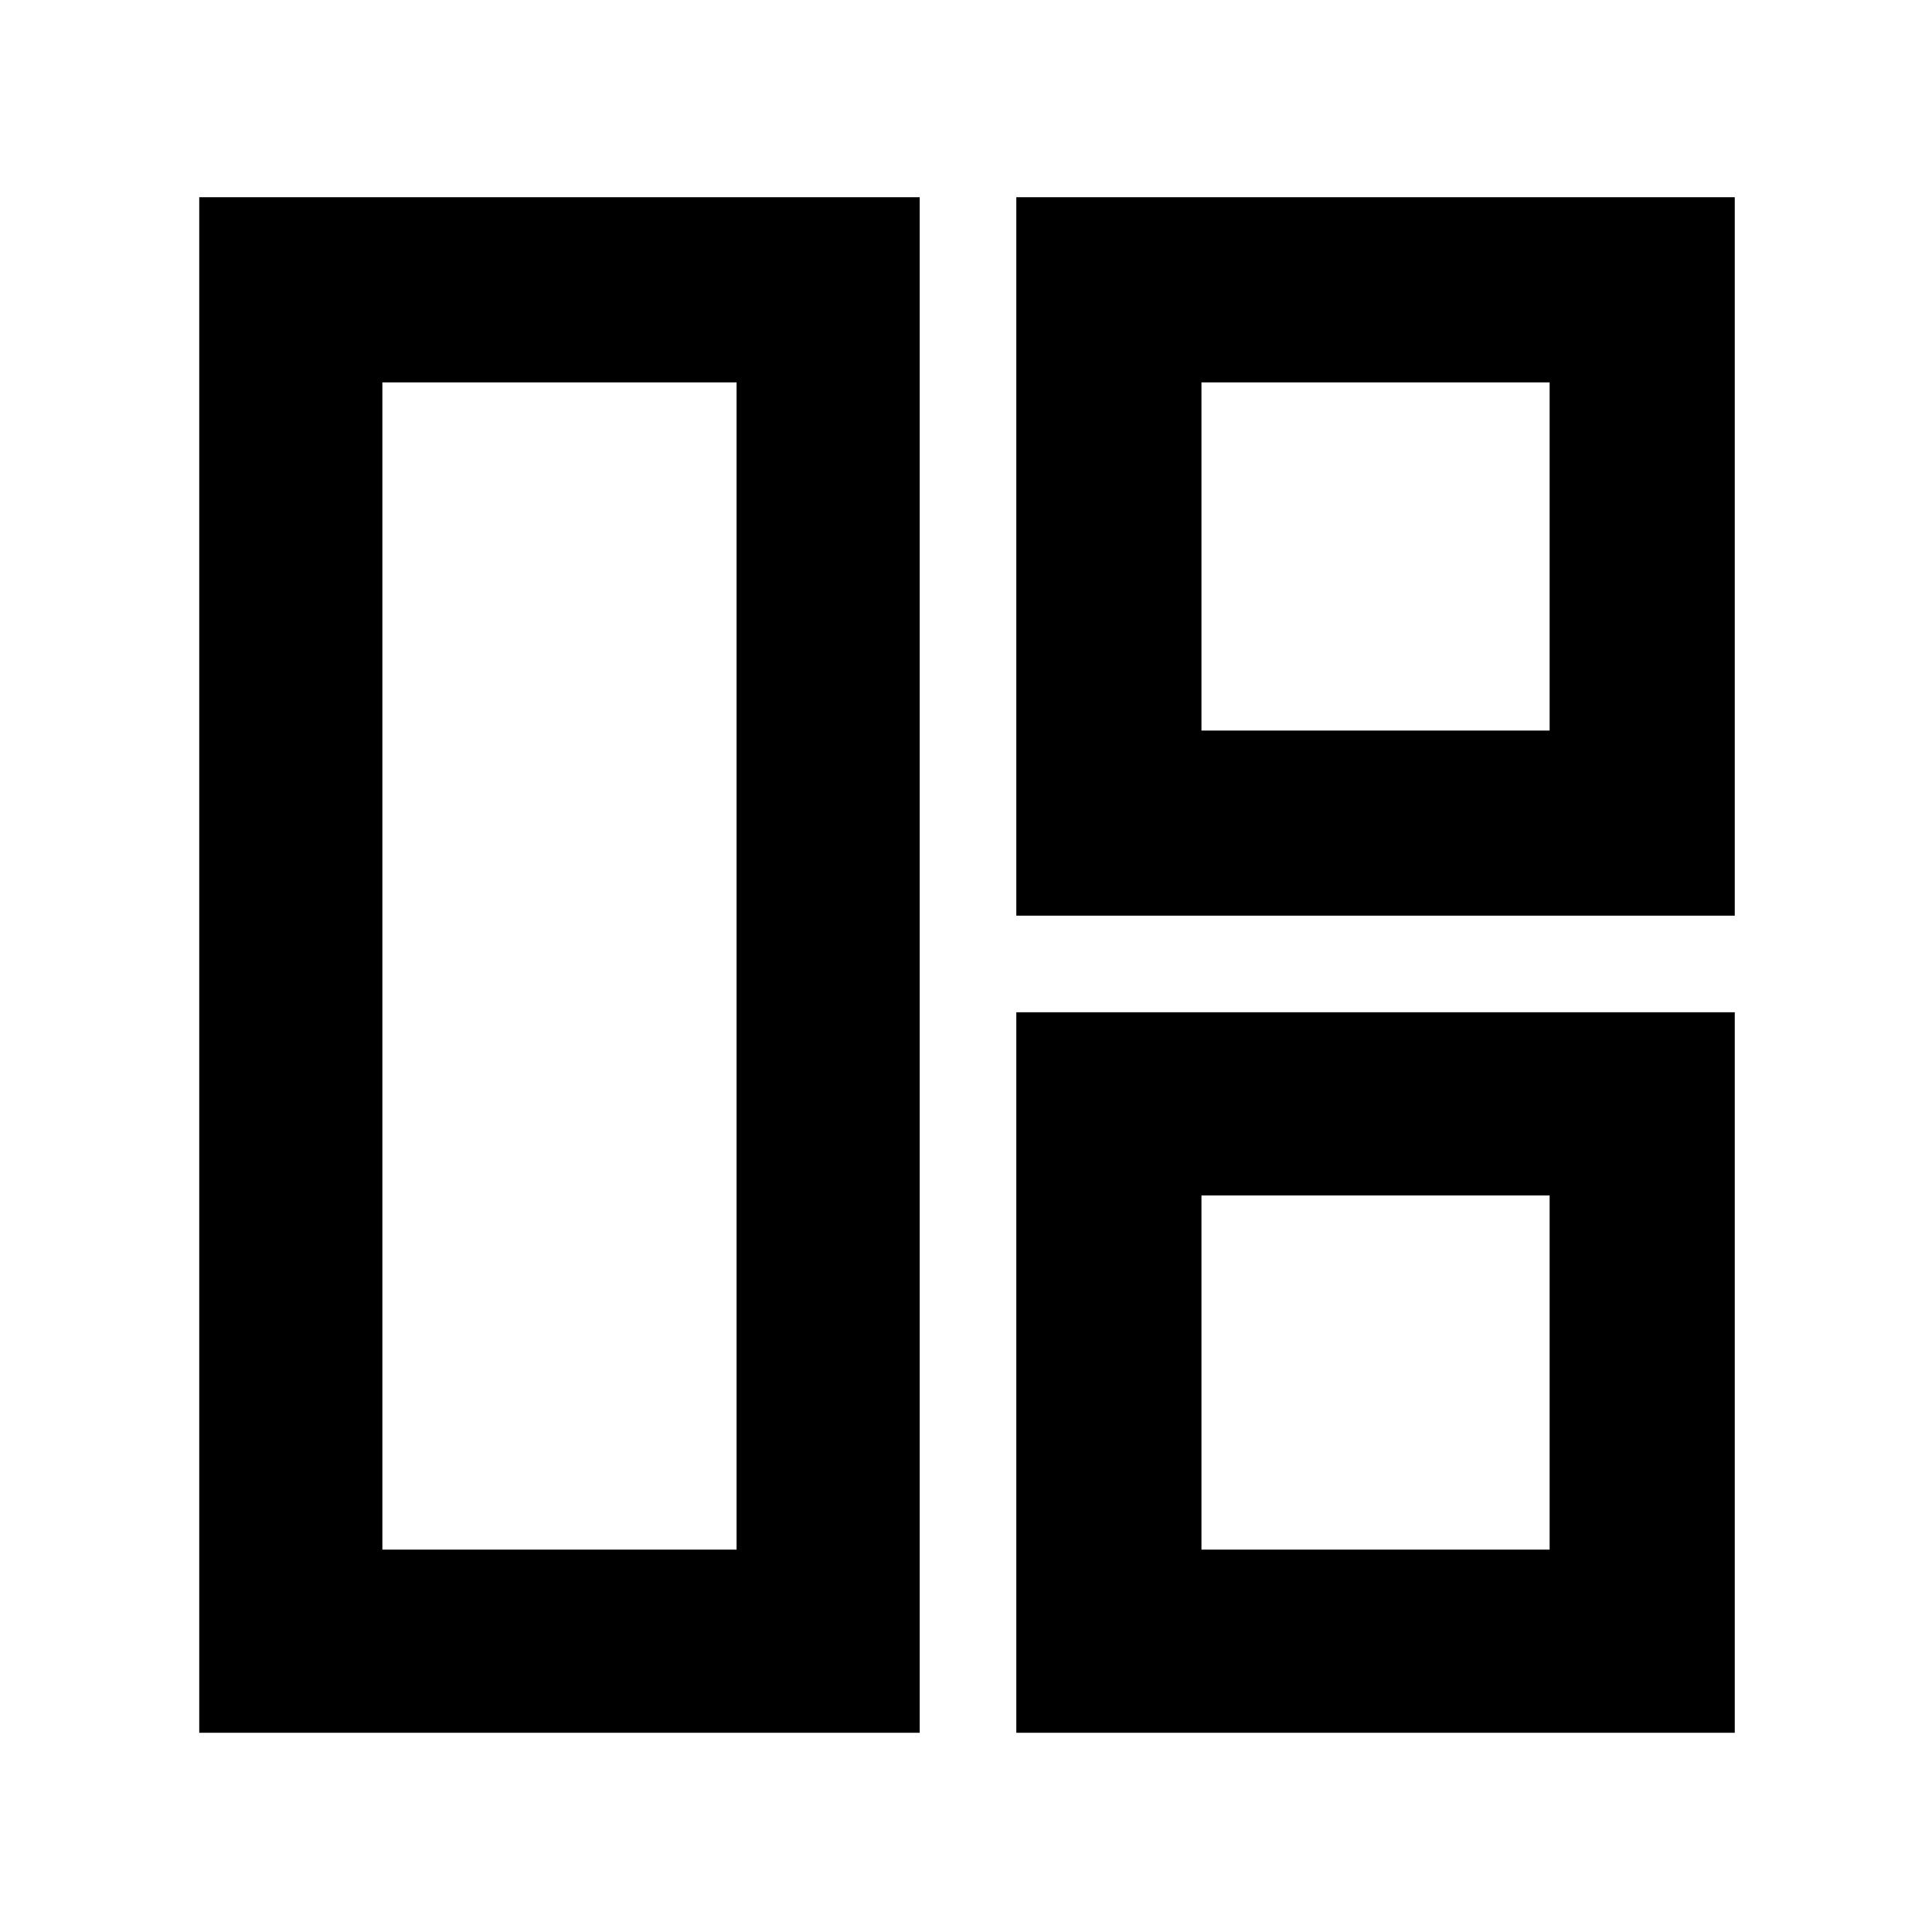 <svg xmlns="http://www.w3.org/2000/svg" height="48" viewBox="0 -960 960 960" width="48"><path d="M457-99H99v-763h358v763Zm-91-91v-580H190v580h176Zm139-315v-357h357v357H505Zm92-92h173v-173H597v173ZM505-99v-358h357v358H505Zm92-91h173v-176H597v176ZM366-480Zm231-117Zm0 231Z"/></svg>